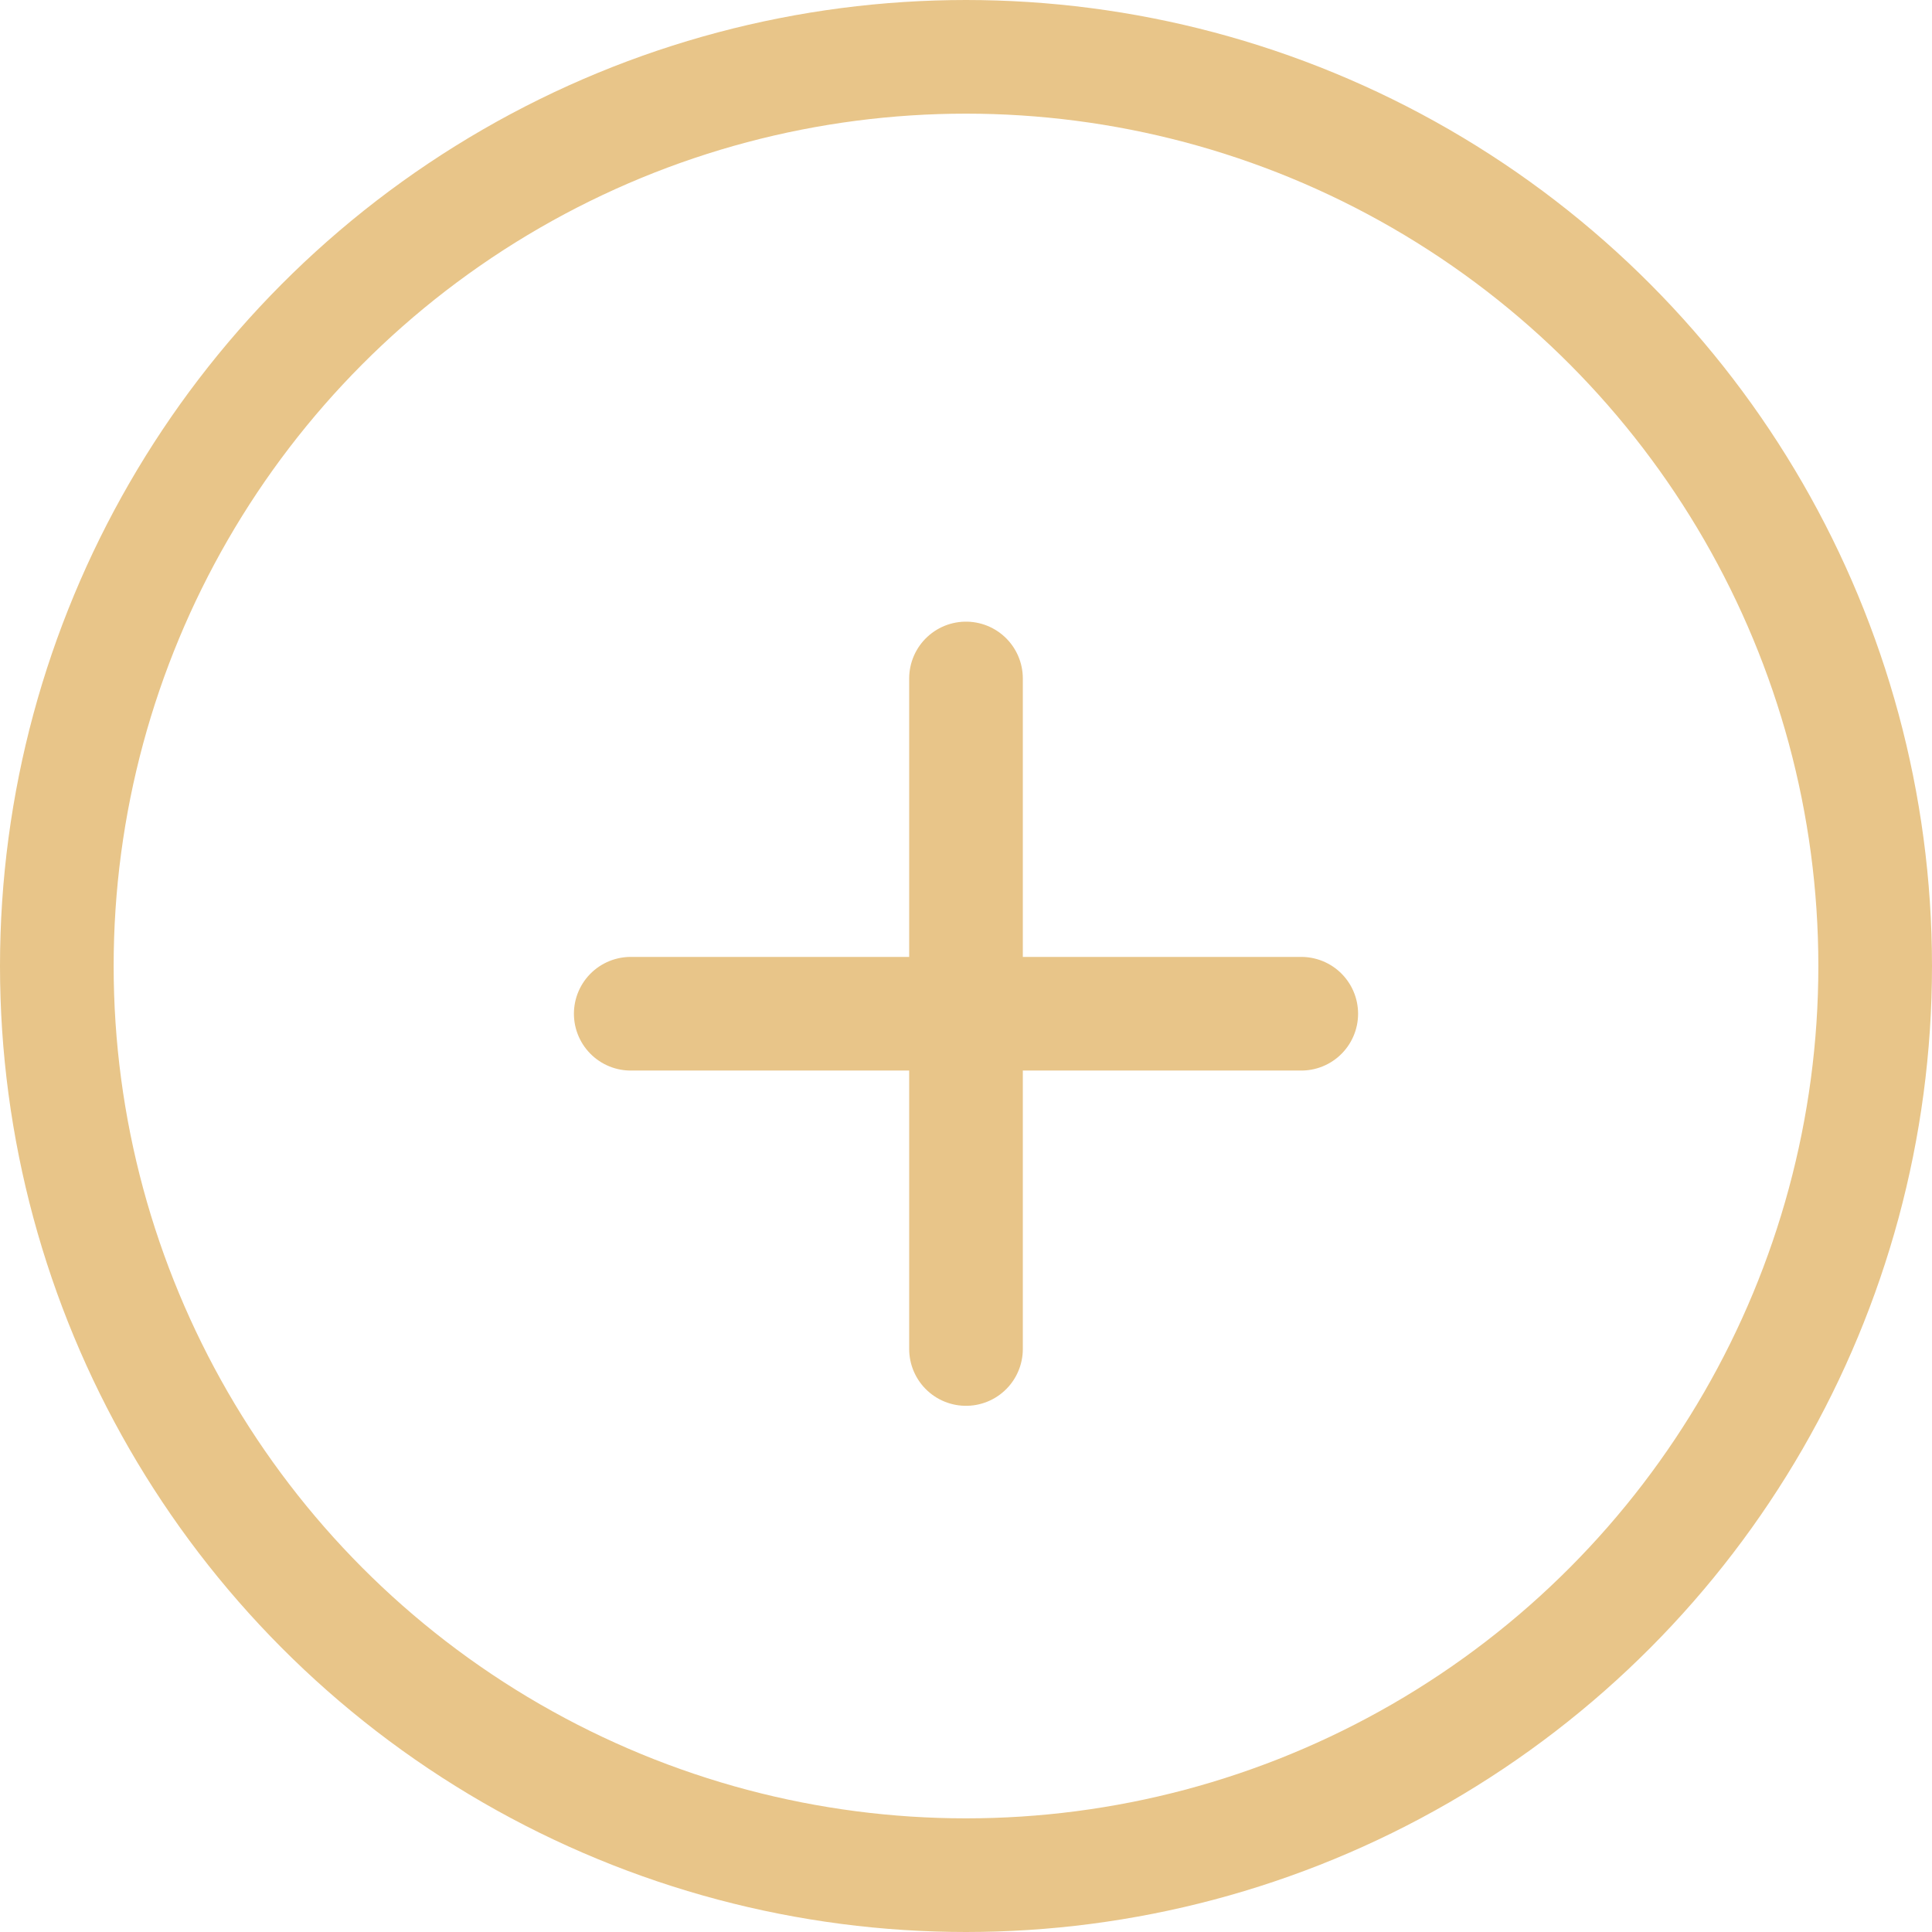 <?xml version="1.0" encoding="UTF-8"?><svg id="Calque_2" xmlns="http://www.w3.org/2000/svg" viewBox="0 0 17 17"><defs><style>.cls-1{fill:none;stroke:#e8c589;stroke-linecap:round;}</style></defs><g id="Calque_1-2"><g><circle class="cls-1" cx="8.5" cy="8.5" r="8"/><line class="cls-1" x1="8.5" y1="5.97" x2="8.5" y2="11.87"/><line class="cls-1" x1="11.45" y1="8.92" x2="5.55" y2="8.92"/></g></g></svg>
